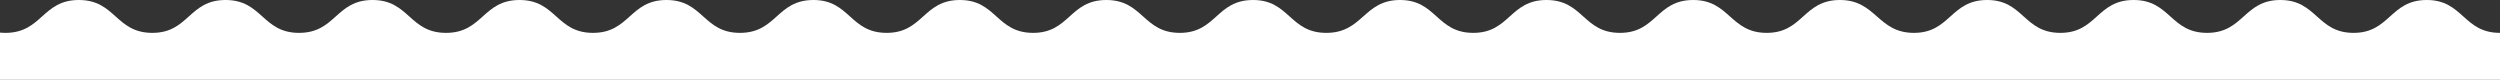<svg width="1065" height="34" viewBox="0 0 1065 34" fill="none" xmlns="http://www.w3.org/2000/svg">
<rect x="0" y="0" width="1065" height="34" fill="#333333" stroke="none"/>
<path d="M1033.8 0C1018.15 0 1018.15 14 1002.61 14C987.065 14 986.957 0 971.413 0C955.87 0 955.761 14 940.217 14C924.565 14 924.565 0 908.913 0C893.261 0 893.261 14 877.717 14C862.065 14 862.065 0 846.522 0C830.87 0 830.87 14 815.326 14C799.783 14 799.348 0 783.804 0C768.152 0 768.152 14 752.609 14C737.065 14 736.848 0 721.304 0C705.652 0 705.652 14 690.109 14C674.456 14 674.456 0 658.804 0C643.152 0 643.152 14 627.609 14C611.956 14 611.957 0 596.413 0C580.87 0 580.652 14 565 14C549.348 14 549.348 0 533.804 0C518.152 0 518.152 14 502.609 14C486.956 14 486.956 0 471.304 0C455.652 0 455.652 14 440.109 14C424.456 14 424.457 0 408.913 0C393.261 0 393.261 14 377.717 14C362.065 14 362.065 0 346.522 0C330.87 0 330.87 14 315.217 14C299.565 14 299.565 0 283.913 0C268.261 0 268.261 14 252.609 14C236.957 14 236.956 0 221.304 0C205.652 0 205.652 14 190 14C174.348 14 174.348 0 158.696 0C143.043 0 143.043 14 127.391 14C111.739 14 111.739 0 96.087 0C80.435 0 80.435 14 64.891 14C49.239 14 49.239 0 33.587 0C17.935 0 17.935 14 2.283 14C-13.37 14 -13.37 0 -29.022 0C-44.674 0 -44.674 14 -60.326 14C-75.978 14 -75.978 0 -91.63 0C-106.848 0 -106.848 14 -122.5 14C-138.152 14 -138.152 0 -153.696 0C-169.239 0 -169.348 14 -185 14V34H1065V14C1049.35 14 1049.35 0 1033.8 0Z" fill="white"/>
</svg>

